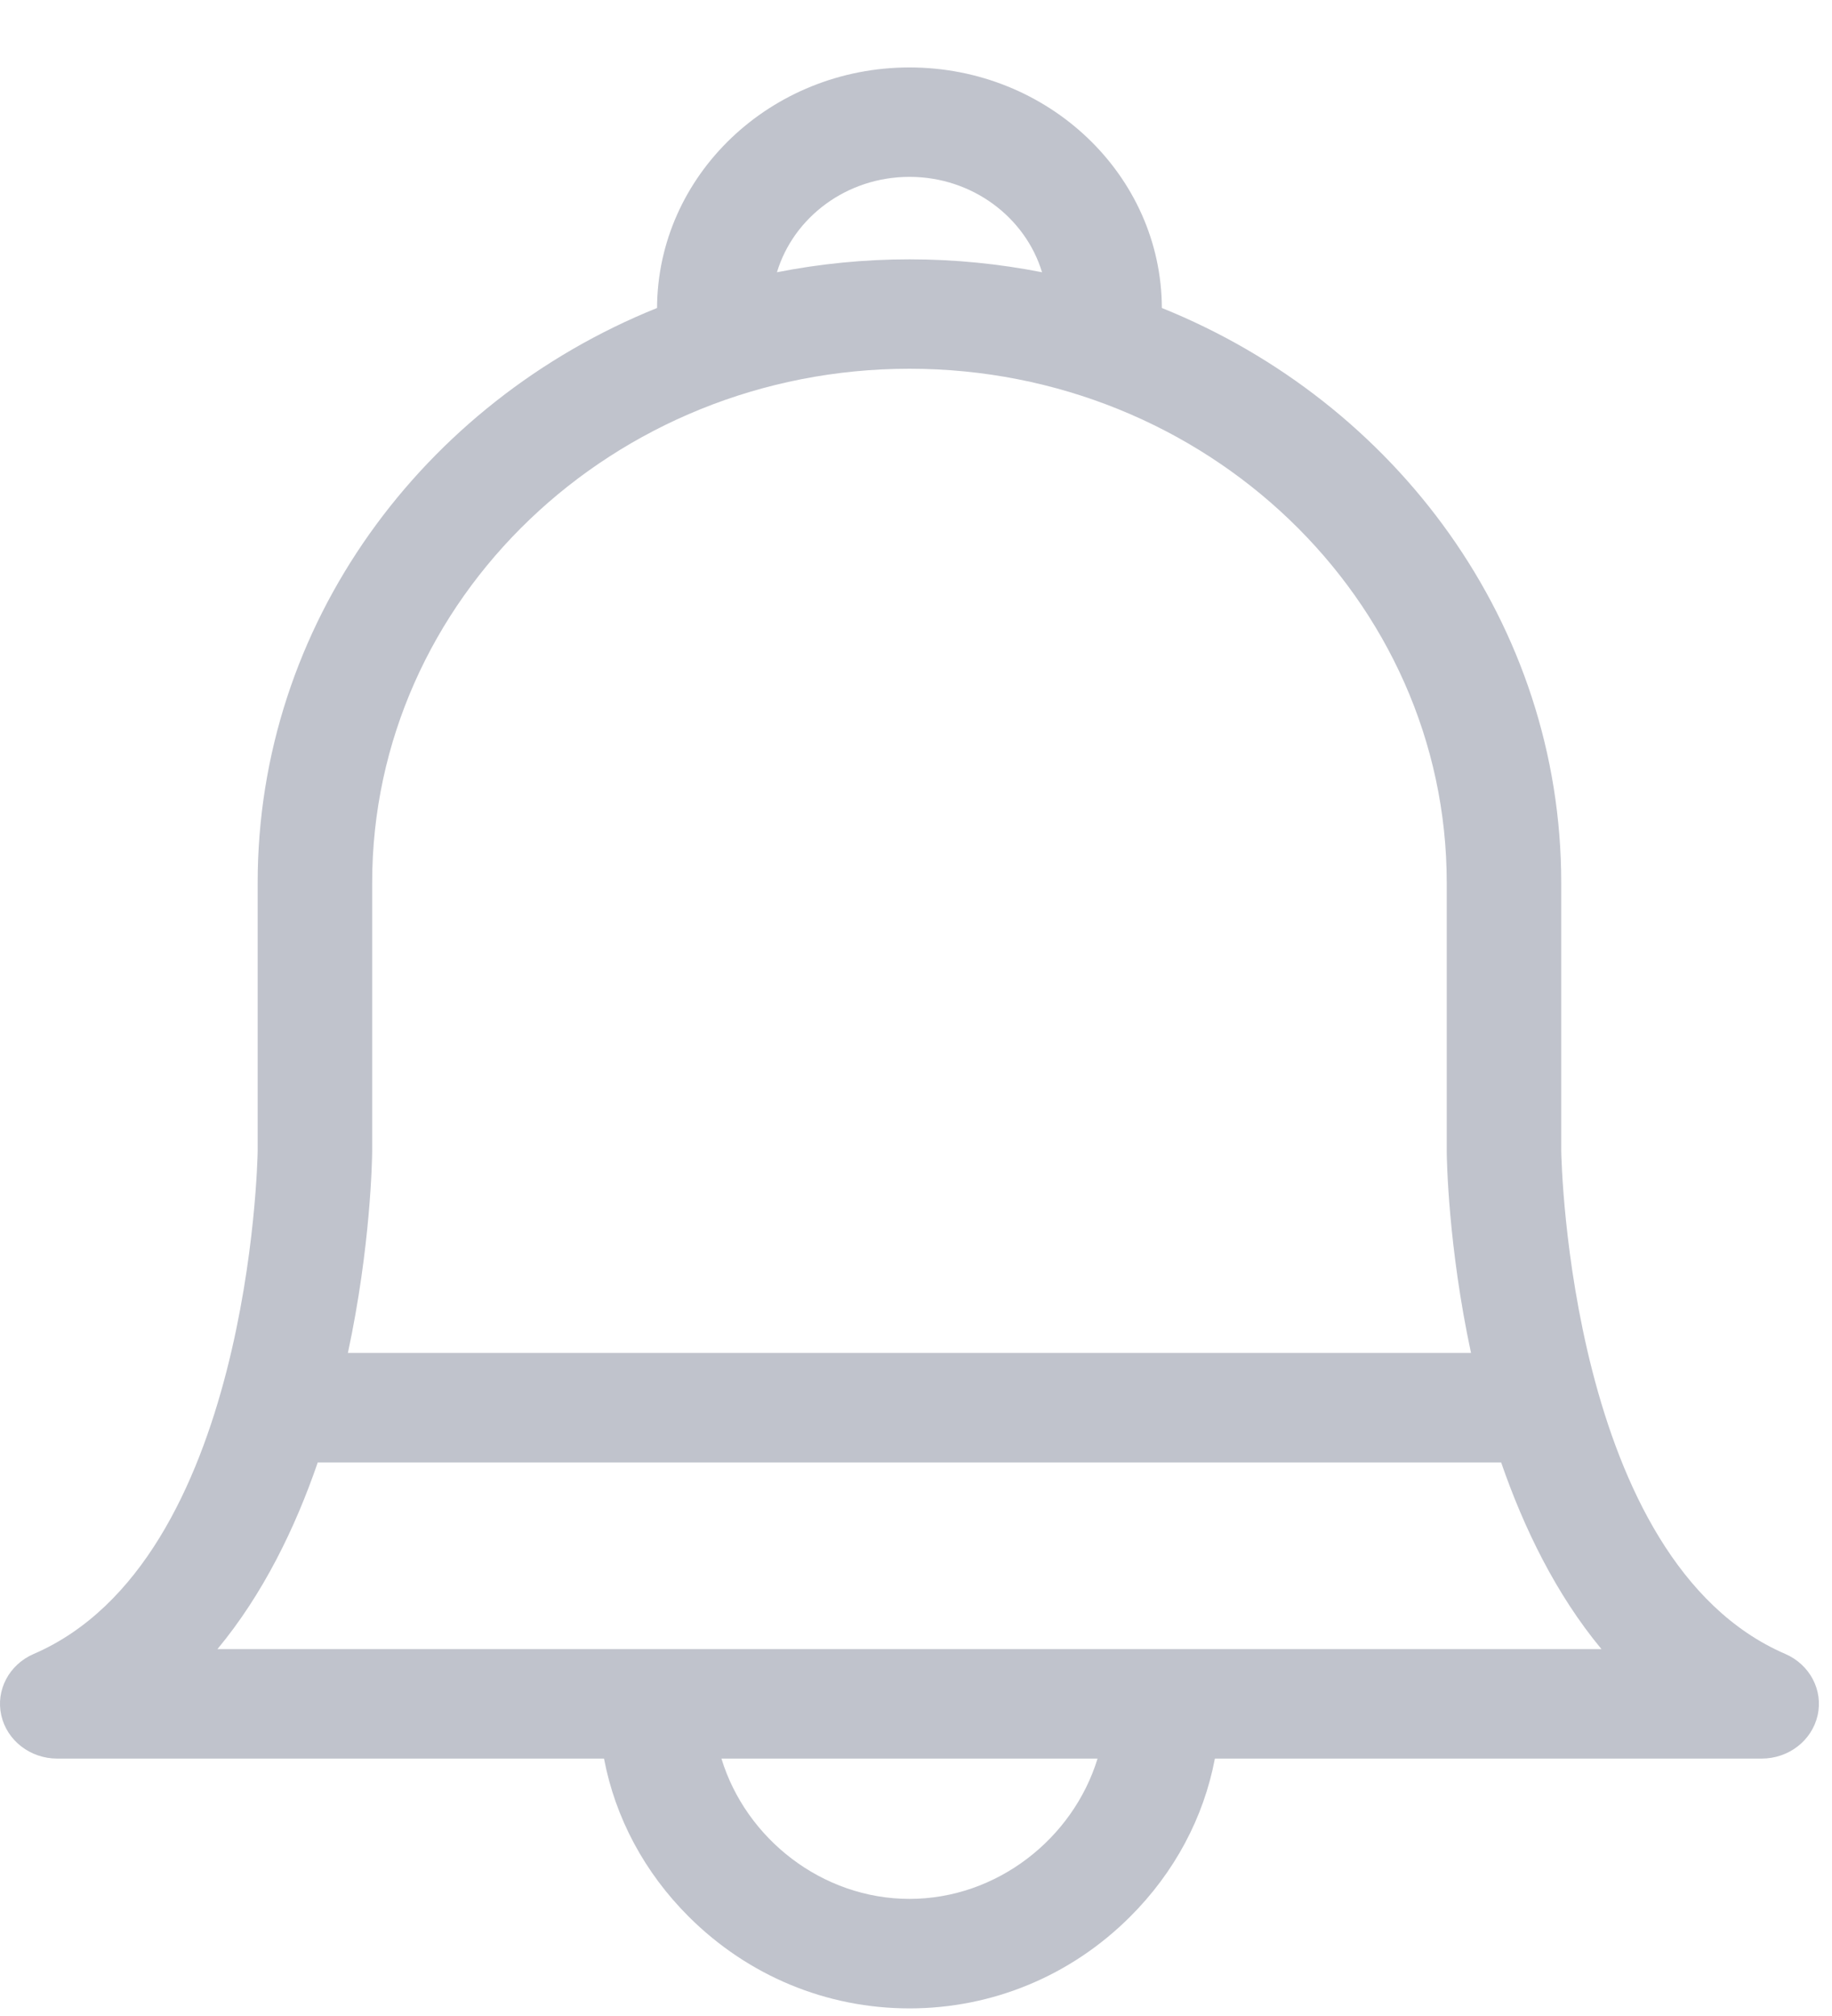 <?xml version="1.0" encoding="UTF-8"?>
<svg width="20px" height="22px" viewBox="0 0 20 22" version="1.1" xmlns="http://www.w3.org/2000/svg" xmlns:xlink="http://www.w3.org/1999/xlink">
    <!-- Generator: Sketch 51.3 (57544) - http://www.bohemiancoding.com/sketch -->
    <title>icon-notifications</title>
    <desc>Created with Sketch.</desc>
    <defs></defs>
    <g id="Symbols" stroke="none" stroke-width="1" fill="none" fill-rule="evenodd">
        <g id="Component/Navigation/Top-Bar" transform="translate(-1194, -24)" fill="#C0C3CC" fill-rule="nonzero">
            <g id="Group-2">
                <g id="Group" transform="translate(1193.154, 15.25)">
                    <g id="icon-notifications" transform="translate(0.846, 7)">
                        <path d="M19.49,19.799 C17.135,18.783 17.046,14.42 17.044,14.309 L17.044,11.382 C17.044,8.565 15.243,6.142 12.684,5.111 C12.679,3.662 11.445,2.486 9.929,2.486 C8.412,2.486 7.179,3.663 7.173,5.111 C4.614,6.142 2.813,8.565 2.813,11.382 L2.813,14.309 C2.812,14.419 2.722,18.783 0.368,19.799 C0.099,19.915 -0.048,20.194 0.014,20.469 C0.076,20.744 0.33,20.941 0.625,20.941 L6.594,20.941 C6.716,21.584 7.034,22.183 7.521,22.668 C8.168,23.312 9.023,23.667 9.929,23.667 C10.834,23.667 11.69,23.312 12.336,22.668 C12.823,22.183 13.141,21.584 13.263,20.941 L19.232,20.941 C19.527,20.941 19.781,20.744 19.843,20.469 C19.905,20.194 19.758,19.915 19.49,19.799 Z M16.388,17.709 C16.636,18.426 16.986,19.147 17.483,19.746 L2.374,19.746 C2.871,19.147 3.222,18.427 3.469,17.709 L16.388,17.709 Z M9.929,3.68 C10.614,3.68 11.194,4.121 11.376,4.721 C10.908,4.629 10.424,4.58 9.929,4.58 C9.433,4.58 8.949,4.629 8.482,4.721 C8.663,4.121 9.243,3.68 9.929,3.68 Z M4.063,14.313 L4.063,11.382 C4.063,8.29 6.694,5.774 9.929,5.774 C13.163,5.774 15.794,8.29 15.794,11.382 L15.794,14.318 C15.795,14.408 15.81,15.352 16.059,16.514 L3.798,16.514 C4.047,15.351 4.062,14.405 4.063,14.313 Z M9.929,22.472 C8.975,22.472 8.143,21.815 7.876,20.941 L11.982,20.941 C11.714,21.815 10.882,22.472 9.929,22.472 Z" id="Shape"></path>
                    </g>
                </g>
            </g>
        </g>
    </g>
</svg>